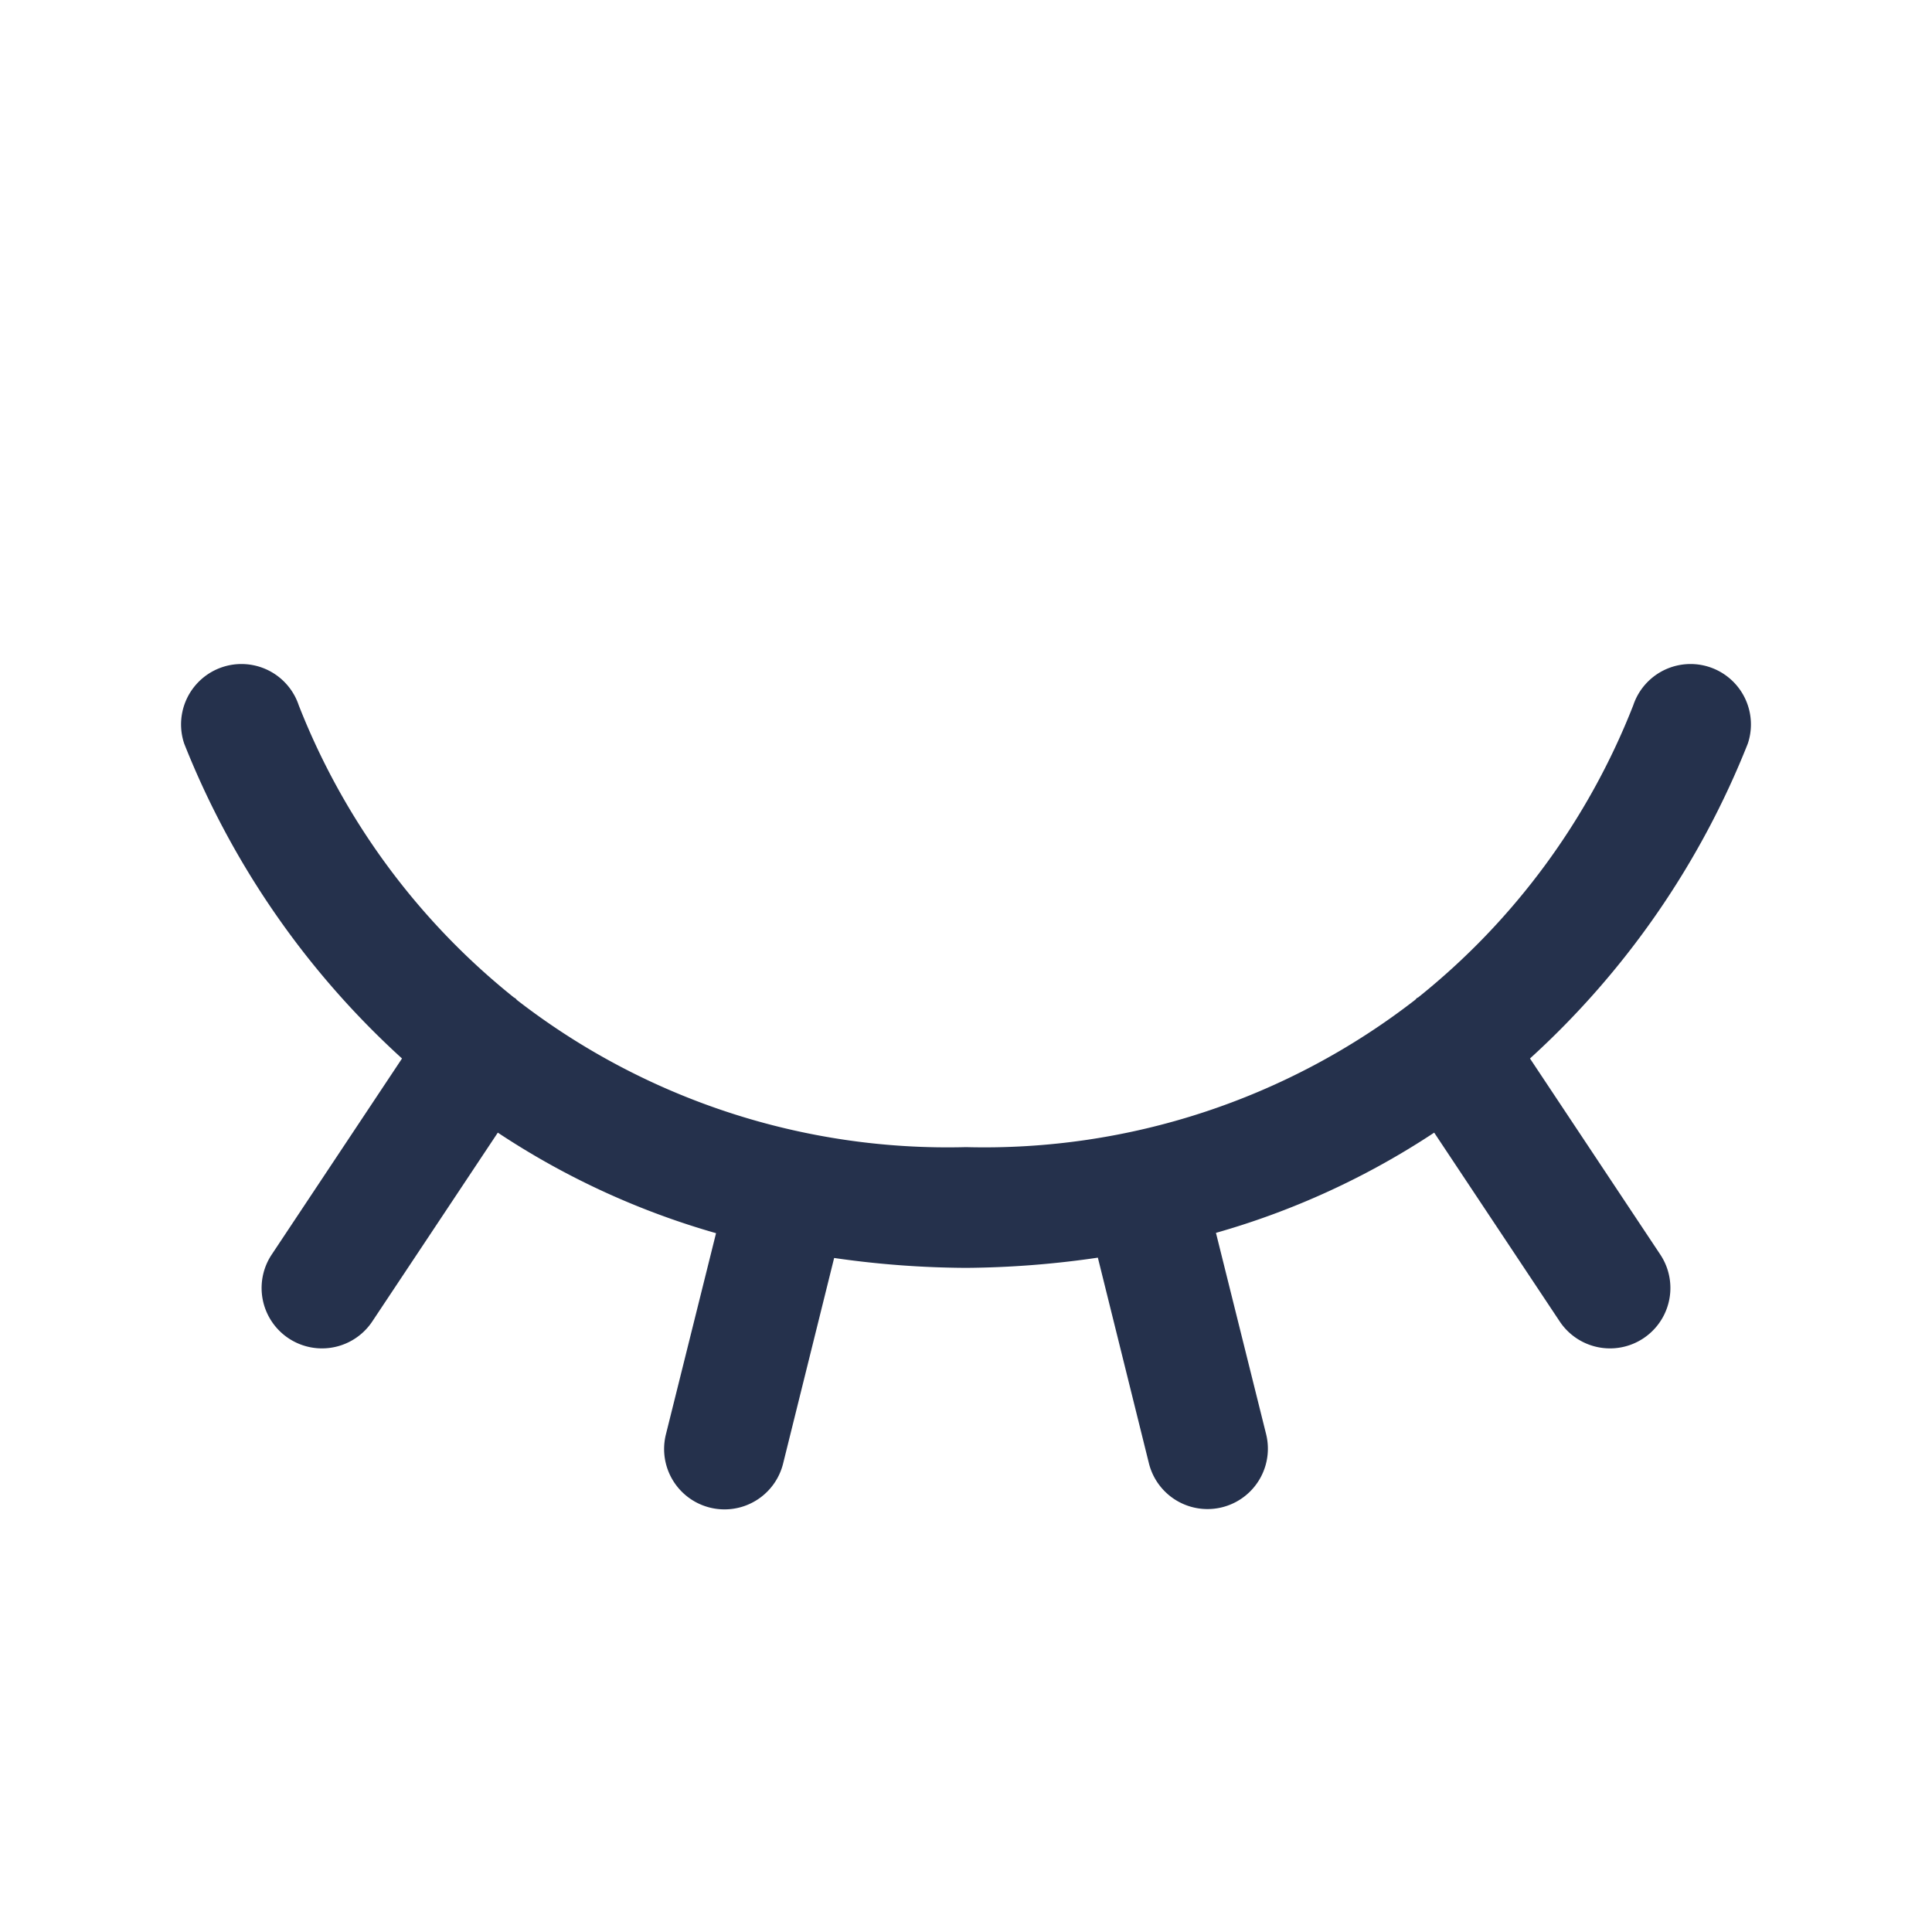 <svg id="Layer" xmlns="http://www.w3.org/2000/svg" viewBox="0 0 24 24"><defs><style>.cls-1{fill:#25314c;}</style></defs><path id="eye-closed" class="cls-1" d="M19.006,13.149l1.619,2.436a.75.75,0,0,1-1.25.83L17.816,14.07a9.727,9.727,0,0,1-2.711,1.245l.623,2.5a.75.75,0,0,1-1.456.362l-.634-2.554A11.772,11.772,0,0,1,12,15.75a11.772,11.772,0,0,1-1.638-.123l-.634,2.554a.75.75,0,1,1-1.456-.362l.623-2.5A9.727,9.727,0,0,1,6.184,14.07L4.625,16.415a.75.75,0,1,1-1.25-.83l1.619-2.436A10.53,10.53,0,0,1,2.288,9.237a.75.75,0,0,1,1.423-.476,8.729,8.729,0,0,0,2.673,3.63L6.4,12.4c.01.006.015.018.025.025A8.731,8.731,0,0,0,12,14.25a8.731,8.731,0,0,0,5.579-1.829c.01-.007.015-.019.025-.025l.012-.005a8.729,8.729,0,0,0,2.673-3.63.75.75,0,0,1,1.423.476A10.53,10.53,0,0,1,19.006,13.149Z"/></svg>